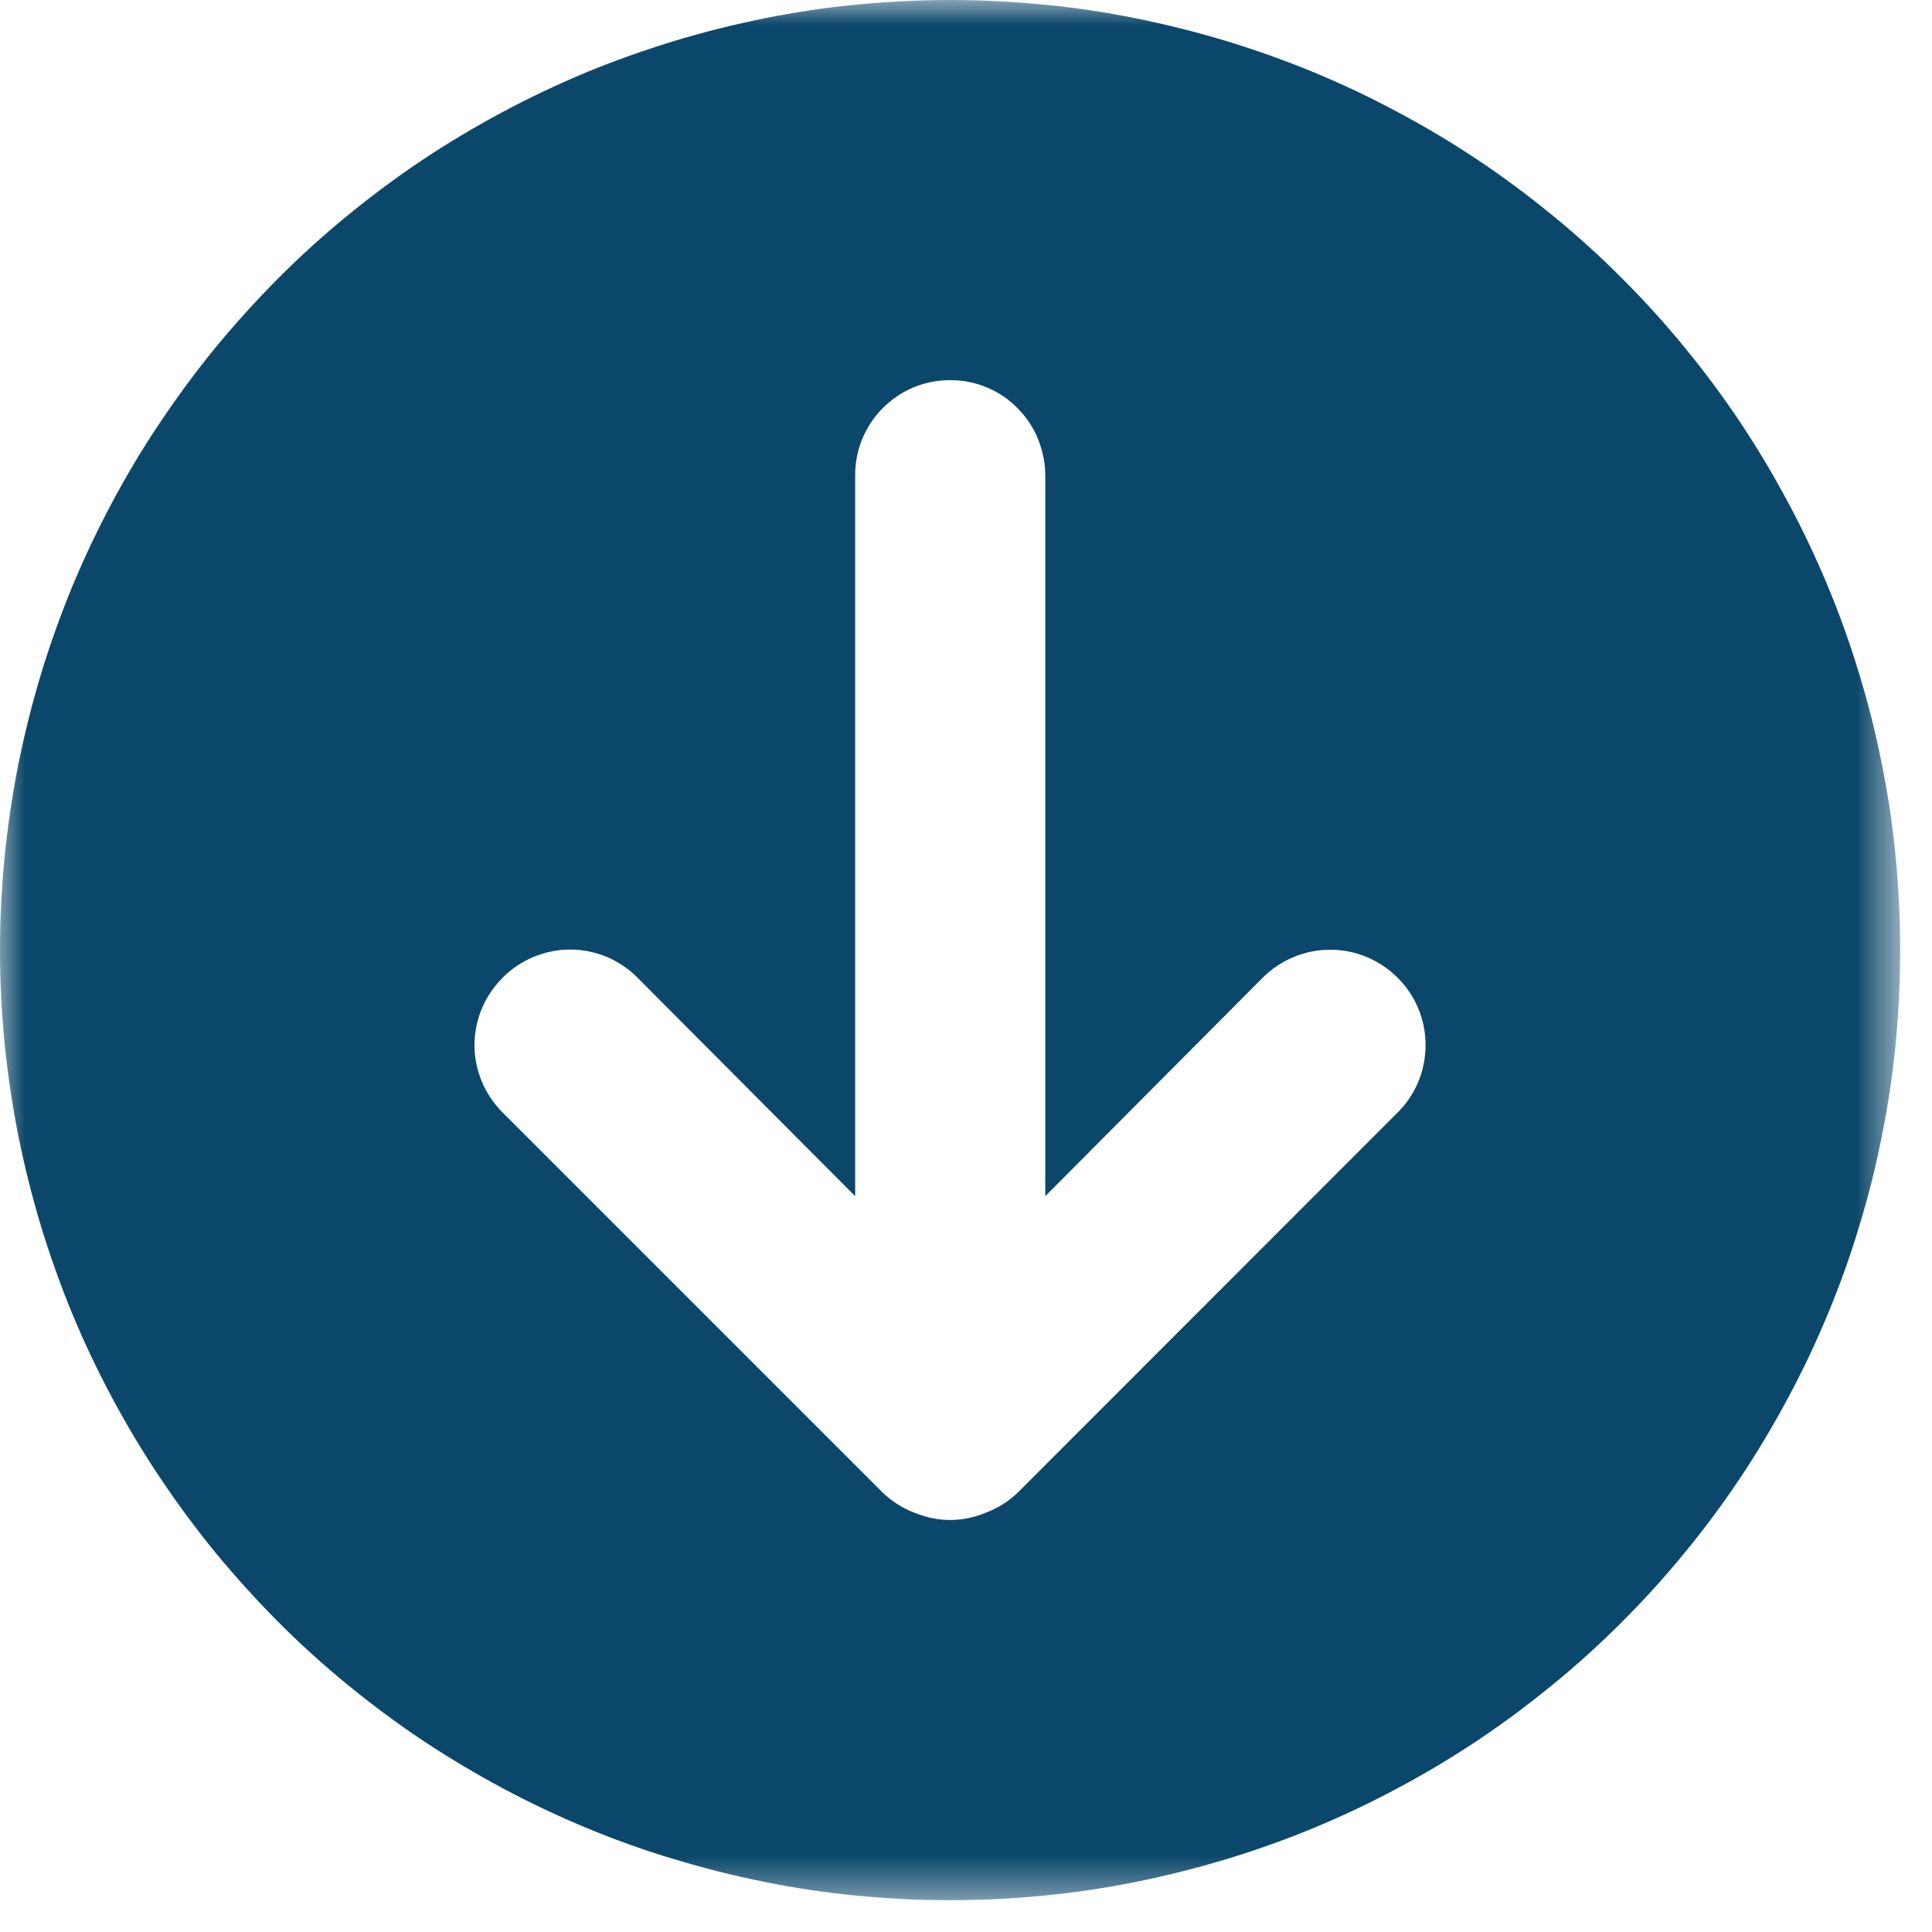 <svg width="38" height="38" viewBox="0 0 38 38" fill="none" xmlns="http://www.w3.org/2000/svg">
<g clip-path="url(#clip0_56_33)">
<mask id="mask0_56_33" style="mask-type:luminance" maskUnits="userSpaceOnUse" x="-1" y="0" width="39" height="38">
<path d="M-0.105 0H37.375V37.48H-0.105V0Z" fill="white"/>
</mask>
<g mask="url(#mask0_56_33)">
<path d="M37.375 18.688C37.375 18.074 37.344 17.465 37.285 16.855C37.227 16.246 37.137 15.641 37.016 15.043C36.898 14.441 36.75 13.848 36.57 13.262C36.395 12.676 36.188 12.102 35.953 11.535C35.719 10.973 35.457 10.418 35.168 9.879C34.879 9.34 34.566 8.812 34.227 8.305C33.887 7.797 33.523 7.305 33.133 6.832C32.746 6.359 32.336 5.906 31.902 5.473C31.469 5.039 31.016 4.629 30.543 4.242C30.07 3.855 29.578 3.488 29.07 3.148C28.562 2.809 28.039 2.496 27.496 2.207C26.957 1.918 26.406 1.656 25.84 1.422C25.273 1.188 24.699 0.984 24.113 0.805C23.527 0.629 22.934 0.48 22.336 0.359C21.734 0.238 21.129 0.148 20.52 0.09C19.91 0.031 19.301 0 18.688 0C18.078 0 17.465 0.031 16.855 0.09C16.246 0.148 15.645 0.238 15.043 0.359C14.441 0.48 13.848 0.629 13.266 0.805C12.68 0.984 12.102 1.188 11.535 1.422C10.973 1.656 10.418 1.918 9.879 2.207C9.34 2.496 8.816 2.809 8.305 3.148C7.797 3.488 7.305 3.855 6.832 4.242C6.359 4.629 5.906 5.039 5.473 5.473C5.043 5.906 4.633 6.359 4.242 6.832C3.855 7.305 3.492 7.797 3.152 8.305C2.809 8.812 2.496 9.34 2.207 9.879C1.918 10.418 1.656 10.973 1.422 11.535C1.188 12.102 0.984 12.676 0.805 13.262C0.629 13.848 0.48 14.441 0.359 15.043C0.242 15.641 0.152 16.246 0.09 16.855C0.031 17.465 0 18.074 0 18.688C0 19.301 0.031 19.91 0.09 20.52C0.152 21.129 0.242 21.734 0.359 22.332C0.48 22.934 0.629 23.527 0.805 24.113C0.984 24.699 1.188 25.273 1.422 25.84C1.656 26.406 1.918 26.957 2.207 27.496C2.496 28.035 2.809 28.562 3.152 29.07C3.492 29.578 3.855 30.07 4.242 30.543C4.633 31.016 5.043 31.469 5.473 31.902C5.906 32.336 6.359 32.746 6.832 33.133C7.305 33.52 7.797 33.887 8.305 34.227C8.816 34.566 9.34 34.879 9.879 35.168C10.418 35.457 10.973 35.719 11.535 35.953C12.102 36.188 12.68 36.395 13.266 36.57C13.848 36.746 14.441 36.895 15.043 37.016C15.645 37.137 16.246 37.227 16.855 37.285C17.465 37.344 18.078 37.375 18.688 37.375C19.301 37.375 19.91 37.344 20.52 37.285C21.129 37.227 21.734 37.137 22.336 37.016C22.934 36.895 23.527 36.746 24.113 36.57C24.699 36.391 25.273 36.188 25.84 35.953C26.406 35.719 26.957 35.457 27.496 35.168C28.039 34.879 28.562 34.566 29.07 34.227C29.578 33.887 30.07 33.52 30.543 33.133C31.016 32.746 31.469 32.336 31.902 31.902C32.336 31.469 32.746 31.016 33.133 30.543C33.523 30.07 33.887 29.578 34.227 29.07C34.566 28.562 34.879 28.035 35.168 27.496C35.457 26.957 35.719 26.406 35.953 25.84C36.188 25.273 36.395 24.699 36.57 24.113C36.75 23.527 36.898 22.934 37.016 22.332C37.137 21.734 37.227 21.129 37.285 20.52C37.344 19.91 37.375 19.301 37.375 18.688ZM17.363 29.359L9.887 21.883C9.711 21.707 9.574 21.504 9.477 21.273C9.383 21.047 9.332 20.805 9.332 20.555C9.332 20.309 9.383 20.066 9.477 19.836C9.574 19.609 9.711 19.406 9.887 19.23C10.062 19.051 10.266 18.918 10.496 18.82C10.727 18.727 10.965 18.676 11.215 18.676C11.461 18.676 11.703 18.727 11.934 18.82C12.16 18.918 12.363 19.051 12.539 19.23L16.82 23.527V9.344C16.82 9.098 16.867 8.859 16.961 8.629C17.059 8.398 17.191 8.199 17.367 8.023C17.543 7.848 17.746 7.711 17.973 7.617C18.203 7.523 18.441 7.477 18.688 7.477C18.938 7.477 19.176 7.523 19.402 7.617C19.633 7.711 19.836 7.848 20.008 8.023C20.184 8.199 20.32 8.398 20.414 8.629C20.508 8.859 20.559 9.098 20.559 9.344V23.527L24.836 19.23C25.012 19.055 25.215 18.918 25.445 18.824C25.676 18.727 25.914 18.68 26.164 18.68C26.414 18.68 26.652 18.727 26.883 18.824C27.109 18.918 27.312 19.055 27.488 19.23C27.668 19.406 27.801 19.609 27.898 19.84C27.992 20.066 28.039 20.309 28.039 20.555C28.039 20.805 27.992 21.043 27.898 21.273C27.801 21.504 27.668 21.707 27.488 21.883L20.016 29.359C19.836 29.531 19.629 29.66 19.398 29.75C18.926 29.945 18.453 29.945 17.977 29.75C17.746 29.66 17.543 29.531 17.363 29.359Z" fill="#0B476A"/>
</g>
</g>
<defs>
<clipPath id="clip0_56_33">
<rect width="37.375" height="37.375" fill="white"/>
</clipPath>
</defs>
</svg>
